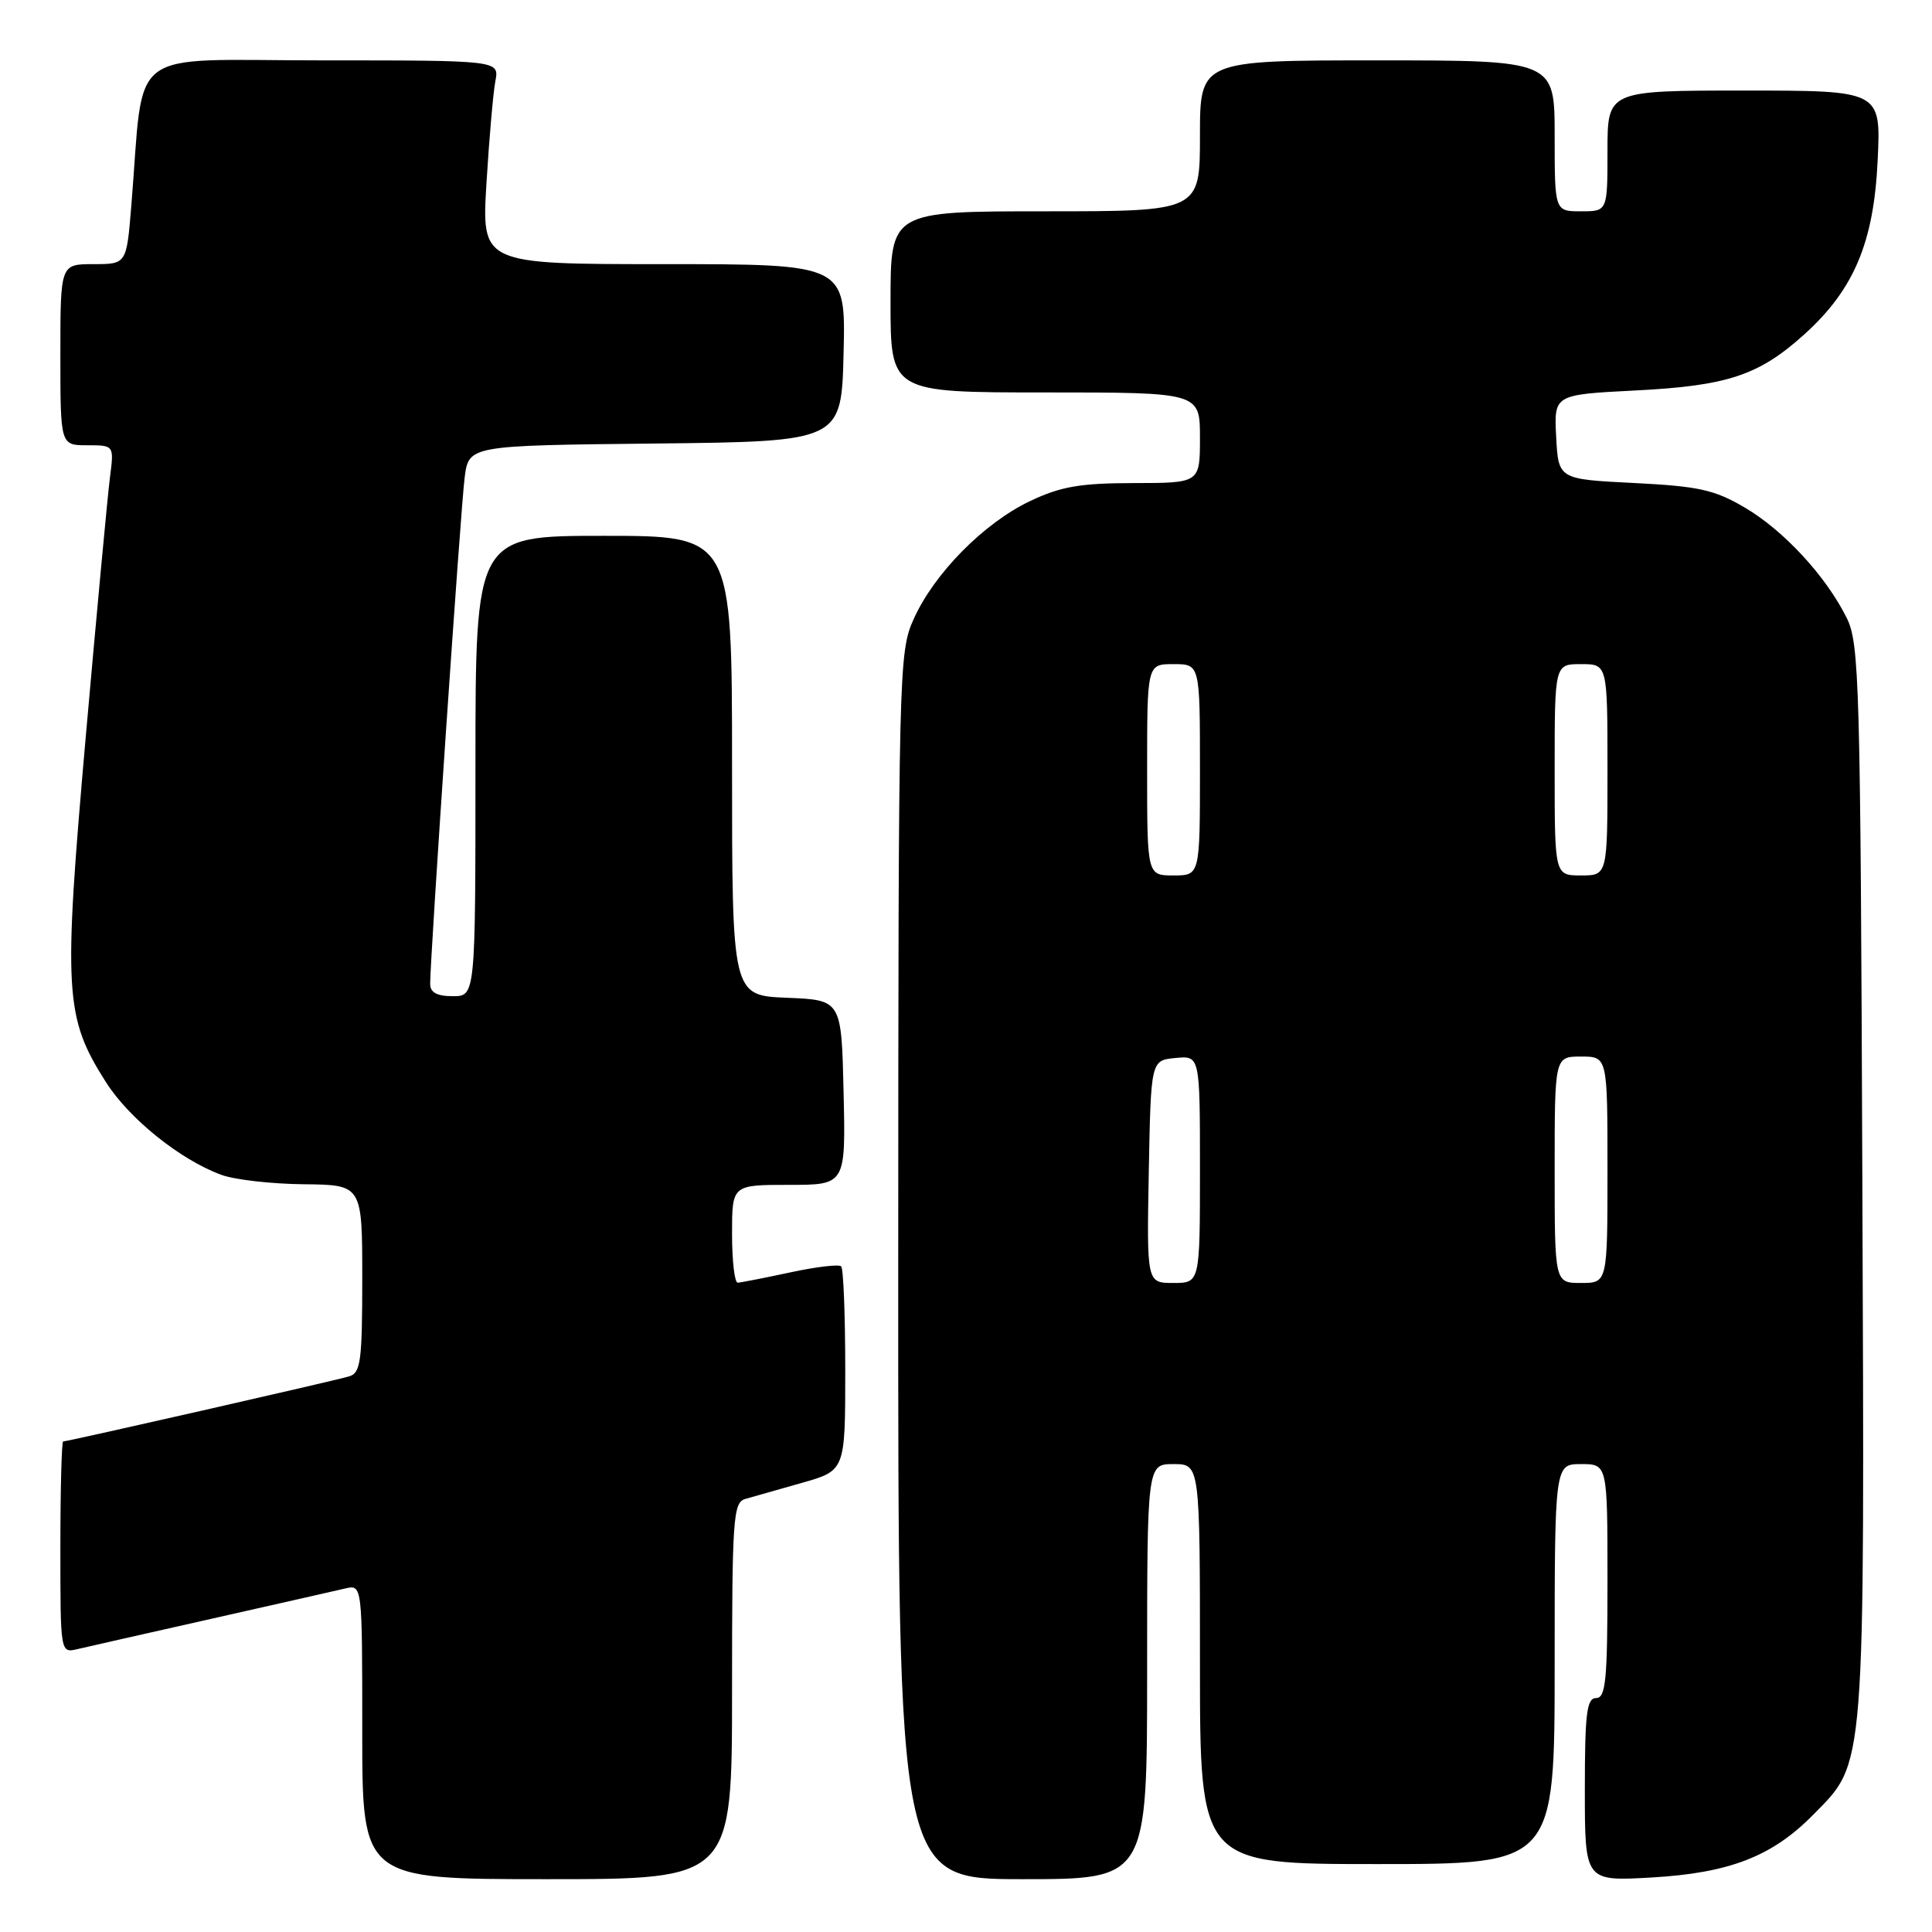 <?xml version="1.0" encoding="UTF-8" standalone="no"?>
<!DOCTYPE svg PUBLIC "-//W3C//DTD SVG 1.1//EN" "http://www.w3.org/Graphics/SVG/1.1/DTD/svg11.dtd" >
<svg xmlns="http://www.w3.org/2000/svg" xmlns:xlink="http://www.w3.org/1999/xlink" version="1.1" viewBox="0 0 256 256">
 <g >
 <path fill="currentColor"
d=" M 97.00 224.07 C 97.00 201.18 97.14 199.09 98.75 198.62 C 99.71 198.34 103.09 197.38 106.25 196.49 C 112.00 194.86 112.00 194.86 112.00 181.60 C 112.00 174.30 111.76 168.09 111.46 167.80 C 111.17 167.50 108.13 167.86 104.71 168.60 C 101.30 169.33 98.16 169.95 97.75 169.96 C 97.34 169.98 97.00 167.07 97.00 163.50 C 97.00 157.00 97.00 157.00 104.53 157.00 C 112.06 157.00 112.06 157.00 111.78 144.75 C 111.50 132.50 111.50 132.50 104.25 132.21 C 97.00 131.91 97.00 131.91 97.00 101.46 C 97.00 71.00 97.00 71.00 80.00 71.00 C 63.00 71.00 63.00 71.00 63.00 101.50 C 63.00 132.00 63.00 132.00 60.00 132.00 C 57.89 132.00 57.00 131.51 57.00 130.37 C 57.00 126.78 61.05 67.21 61.57 63.27 C 62.12 59.03 62.12 59.03 86.81 58.77 C 111.50 58.50 111.50 58.50 111.78 46.75 C 112.06 35.00 112.06 35.00 87.94 35.00 C 63.81 35.00 63.81 35.00 64.46 24.25 C 64.82 18.34 65.35 12.26 65.64 10.75 C 66.16 8.00 66.16 8.00 42.68 8.00 C 16.29 8.00 19.17 5.81 17.40 27.25 C 16.77 35.00 16.77 35.00 12.38 35.00 C 8.00 35.00 8.00 35.00 8.00 47.00 C 8.00 59.00 8.00 59.00 11.56 59.00 C 15.12 59.00 15.12 59.00 14.57 63.25 C 14.27 65.59 12.82 81.12 11.35 97.77 C 8.38 131.58 8.56 134.77 14.03 143.38 C 17.10 148.22 23.87 153.67 29.32 155.67 C 31.07 156.32 35.99 156.88 40.25 156.92 C 48.00 157.00 48.00 157.00 48.00 169.43 C 48.00 180.41 47.79 181.93 46.25 182.38 C 44.32 182.96 8.96 191.00 8.37 191.00 C 8.17 191.00 8.00 197.31 8.00 205.02 C 8.00 219.04 8.00 219.04 10.25 218.52 C 11.49 218.23 19.47 216.42 28.00 214.50 C 36.53 212.58 44.51 210.77 45.75 210.48 C 48.00 209.96 48.00 209.96 48.00 229.48 C 48.00 249.00 48.00 249.00 72.50 249.00 C 97.00 249.00 97.00 249.00 97.00 224.07 Z  M 152.00 221.50 C 152.00 194.00 152.00 194.00 155.50 194.00 C 159.00 194.00 159.00 194.00 159.00 220.50 C 159.00 247.00 159.00 247.00 182.50 247.00 C 206.00 247.00 206.00 247.00 206.00 220.50 C 206.00 194.00 206.00 194.00 209.50 194.00 C 213.00 194.00 213.00 194.00 213.00 209.50 C 213.00 222.61 212.77 225.00 211.50 225.00 C 210.25 225.00 210.00 227.02 210.00 237.14 C 210.00 249.28 210.00 249.28 218.80 248.78 C 229.13 248.19 234.80 246.00 240.21 240.51 C 247.25 233.37 247.07 235.63 246.77 156.43 C 246.52 90.25 246.38 85.26 244.69 81.86 C 241.93 76.32 236.36 70.29 231.17 67.24 C 227.16 64.89 225.08 64.43 216.50 64.00 C 206.50 63.50 206.50 63.50 206.20 57.89 C 205.91 52.29 205.91 52.29 216.70 51.74 C 228.92 51.12 233.07 49.74 239.10 44.29 C 245.66 38.36 248.29 32.13 248.80 21.25 C 249.24 12.00 249.24 12.00 231.12 12.00 C 213.00 12.00 213.00 12.00 213.00 20.00 C 213.00 28.00 213.00 28.00 209.50 28.00 C 206.00 28.00 206.00 28.00 206.00 18.00 C 206.00 8.00 206.00 8.00 182.50 8.00 C 159.00 8.00 159.00 8.00 159.00 18.00 C 159.00 28.00 159.00 28.00 138.50 28.00 C 118.00 28.00 118.00 28.00 118.00 40.00 C 118.00 52.00 118.00 52.00 138.50 52.00 C 159.00 52.00 159.00 52.00 159.00 58.00 C 159.00 64.00 159.00 64.00 150.25 64.01 C 143.13 64.02 140.57 64.46 136.50 66.39 C 130.39 69.29 123.80 75.96 121.08 82.00 C 119.09 86.40 119.04 88.25 119.02 167.75 C 119.00 249.00 119.00 249.00 135.50 249.00 C 152.00 249.00 152.00 249.00 152.00 221.50 Z  M 152.22 155.25 C 152.50 140.50 152.50 140.50 155.75 140.19 C 159.00 139.87 159.00 139.87 159.00 154.94 C 159.00 170.00 159.00 170.00 155.47 170.00 C 151.95 170.00 151.95 170.00 152.22 155.25 Z  M 206.00 155.00 C 206.00 140.00 206.00 140.00 209.50 140.00 C 213.00 140.00 213.00 140.00 213.00 155.00 C 213.00 170.00 213.00 170.00 209.50 170.00 C 206.00 170.00 206.00 170.00 206.00 155.00 Z  M 152.00 102.00 C 152.00 88.00 152.00 88.00 155.50 88.00 C 159.00 88.00 159.00 88.00 159.00 102.00 C 159.00 116.00 159.00 116.00 155.50 116.00 C 152.00 116.00 152.00 116.00 152.00 102.00 Z  M 206.00 102.00 C 206.00 88.00 206.00 88.00 209.50 88.00 C 213.00 88.00 213.00 88.00 213.00 102.00 C 213.00 116.00 213.00 116.00 209.50 116.00 C 206.00 116.00 206.00 116.00 206.00 102.00 Z "/>
</g>
</svg>